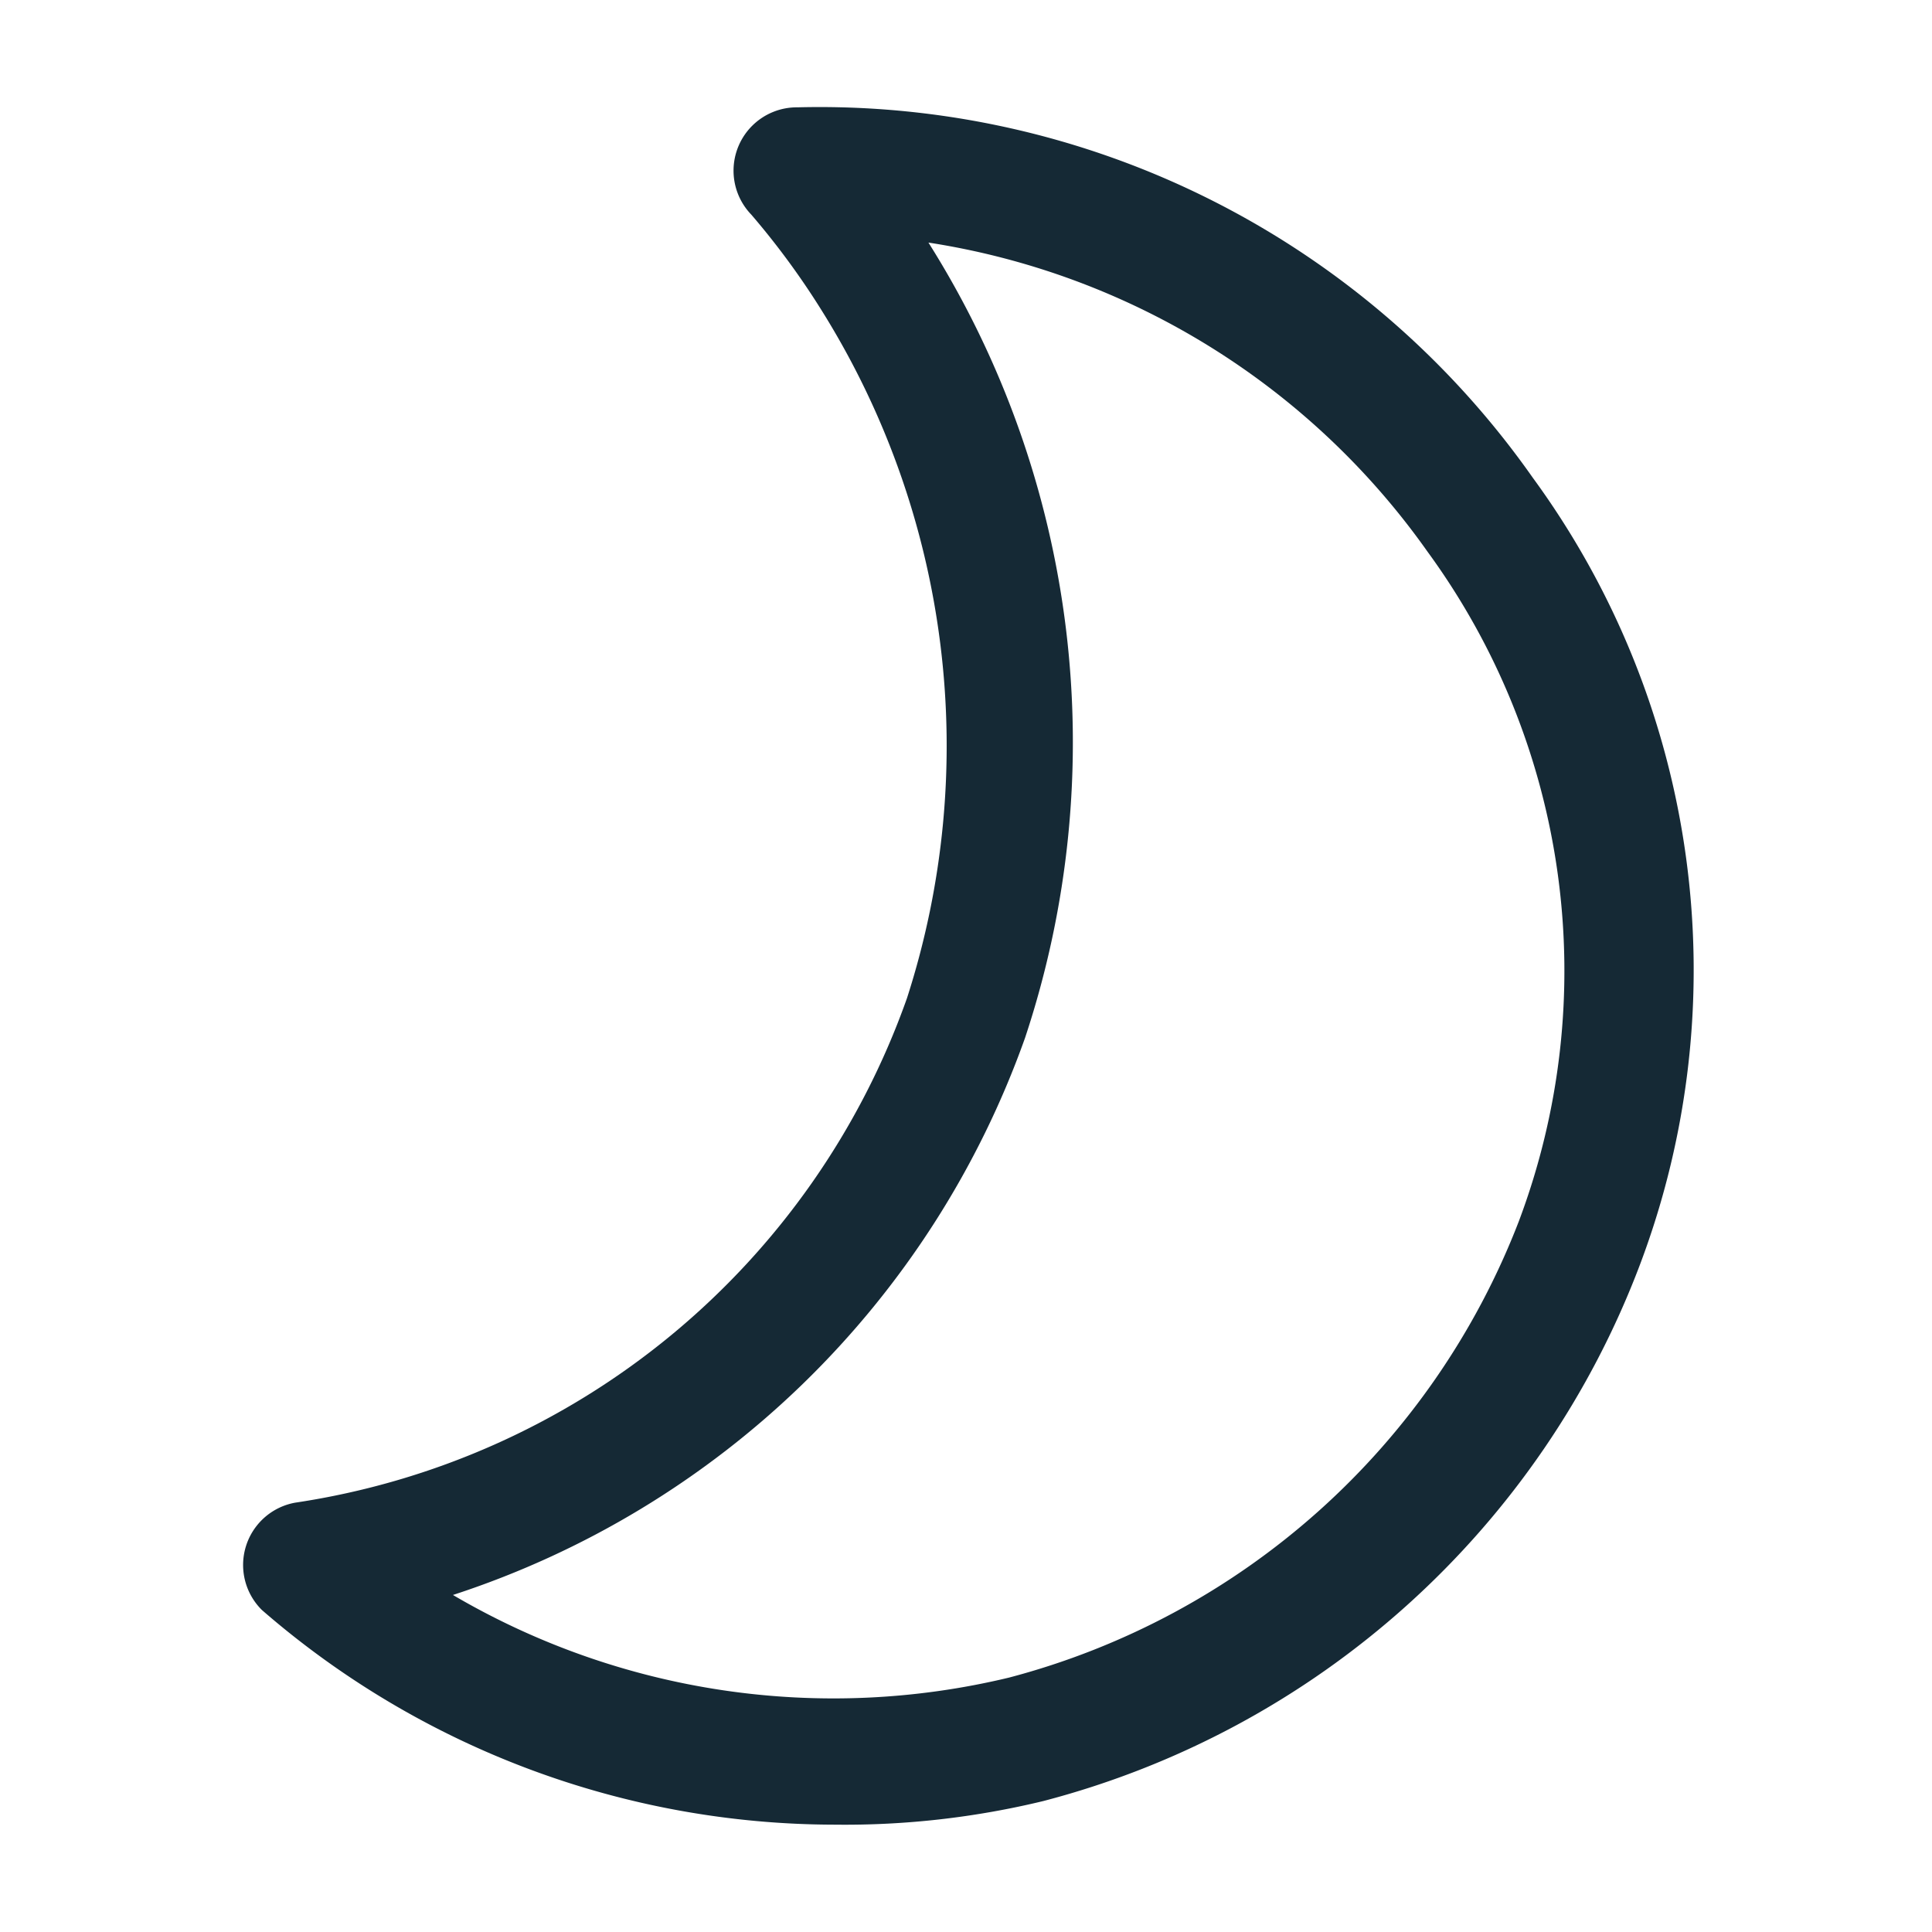 <svg id="Progress" xmlns="http://www.w3.org/2000/svg" viewBox="0 0 18 18"><defs><style>.cls-1{fill:none;clip-rule:evenodd}.cls-2{clip-path:url(#clip-path)}.cls-3{fill:#152935}</style><clipPath id="clip-path"><path class="cls-1" d="M96.15-173.3h6.57v-15.56H89.58v15.56h6.57z"/></clipPath></defs><title>Color_Tab_Icons</title><path class="cls-3" d="M7.78 17a8.15 8.15 0 0 1-5.34-2 .59.59 0 0 1 .31-1 7.17 7.17 0 0 0 5.7-4.7 7.65 7.65 0 0 0-.79-6.4A7.27 7.27 0 0 0 7 2a.59.59 0 0 1 .43-1 8.12 8.12 0 0 1 6.85 3.45 7.77 7.77 0 0 1 1 7.33 8.14 8.14 0 0 1-5.56 5 7.86 7.86 0 0 1-1.94.22zm-3.56-2.14a7 7 0 0 0 5.18.77 7 7 0 0 0 4.75-4.25 6.62 6.62 0 0 0-.85-6.24 7 7 0 0 0-4.65-2.88 8.73 8.73 0 0 1 .9 7.41 8.43 8.43 0 0 1-5.33 5.19z"/></svg>